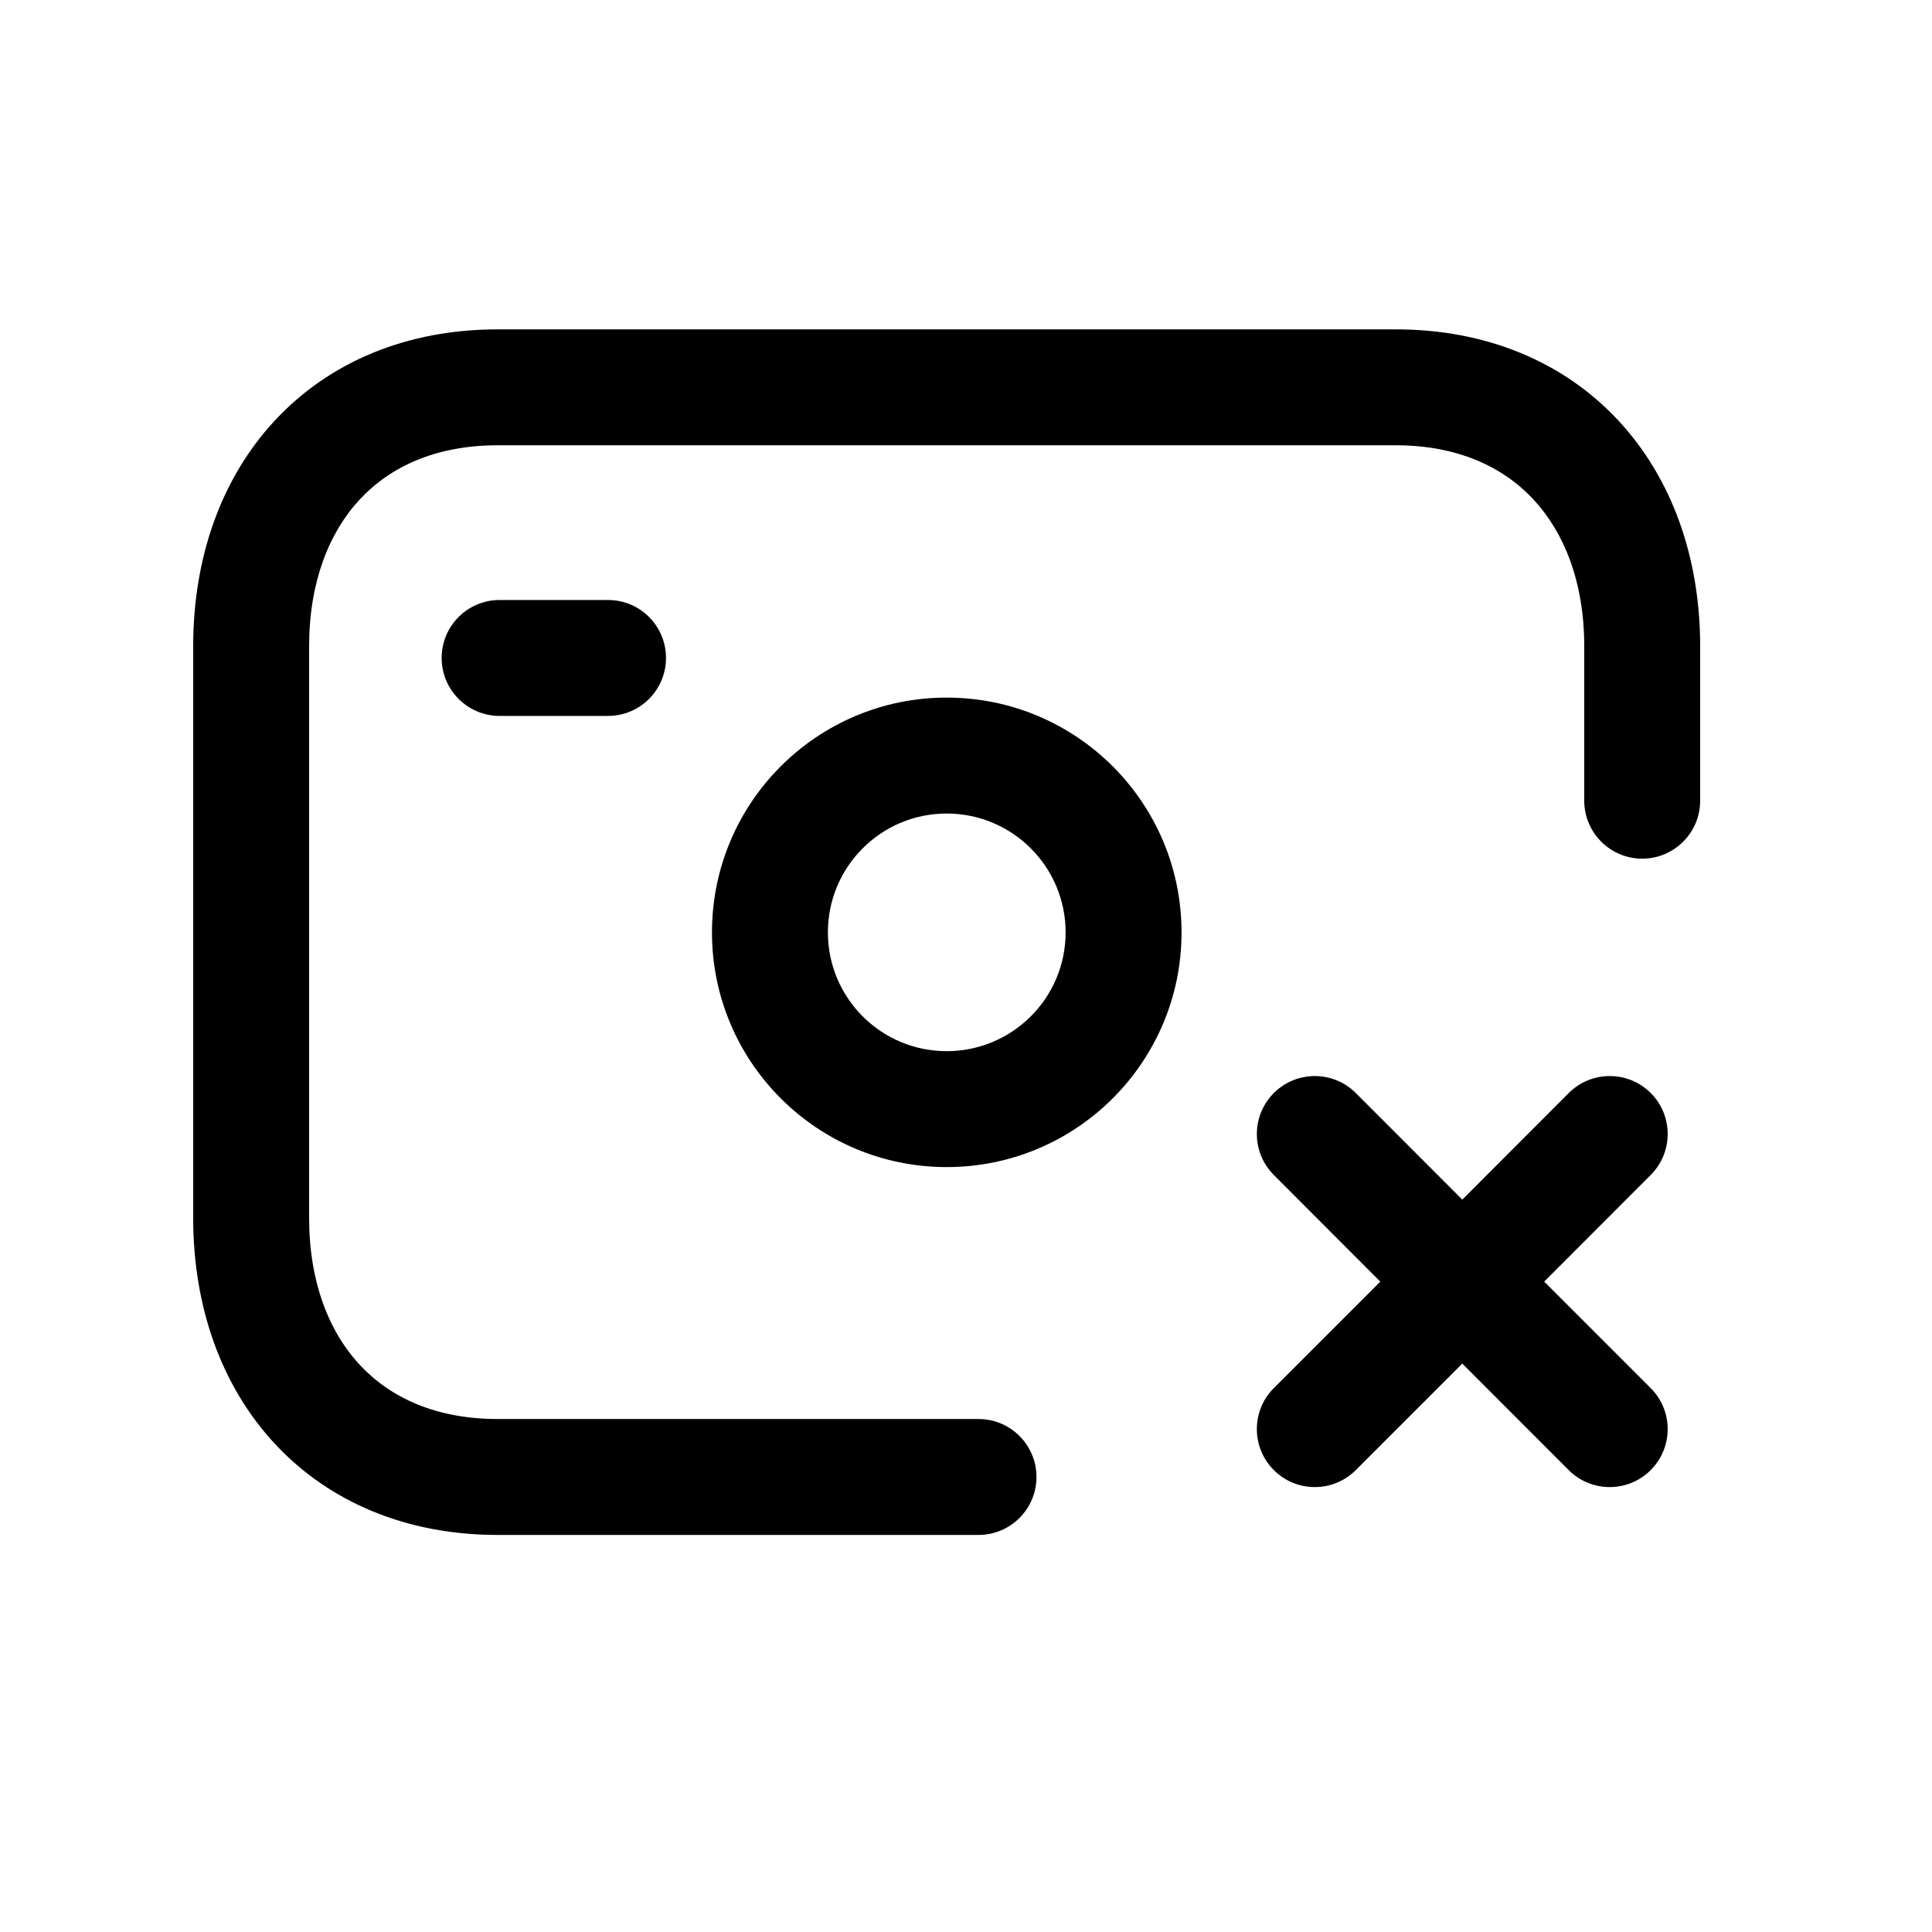 <svg width="25" height="25" viewBox="0 0 25 25" fill="none" xmlns="http://www.w3.org/2000/svg">
<path fill-rule="evenodd" clip-rule="evenodd" d="M4.656 6.462C4.256 6.892 4 7.536 4 8.363V15.761C4 16.588 4.256 17.232 4.656 17.662C5.051 18.086 5.641 18.362 6.439 18.362H12.662C13.076 18.362 13.412 18.698 13.412 19.112C13.412 19.526 13.076 19.862 12.662 19.862H6.439C5.271 19.862 4.267 19.445 3.558 18.684C2.856 17.929 2.5 16.898 2.5 15.761V8.363C2.5 7.226 2.856 6.194 3.558 5.44C4.266 4.679 5.27 4.262 6.438 4.262H18.062C19.227 4.262 20.231 4.679 20.939 5.439C21.642 6.194 22 7.225 22 8.363V10.361C22 10.775 21.664 11.111 21.25 11.111C20.836 11.111 20.5 10.775 20.5 10.361V8.363C20.5 7.537 20.243 6.893 19.842 6.462C19.446 6.038 18.856 5.762 18.062 5.762H6.438C5.641 5.762 5.051 6.038 4.656 6.462Z" fill="black"/>
<path fill-rule="evenodd" clip-rule="evenodd" d="M5.715 8.514C5.715 8.099 6.051 7.764 6.465 7.764H7.868C8.282 7.764 8.618 8.099 8.618 8.514C8.618 8.928 8.282 9.264 7.868 9.264H6.465C6.051 9.264 5.715 8.928 5.715 8.514Z" fill="black"/>
<path fill-rule="evenodd" clip-rule="evenodd" d="M12.25 10.527C11.401 10.527 10.713 11.215 10.713 12.065C10.713 12.914 11.401 13.602 12.25 13.602C13.1 13.602 13.789 12.914 13.789 12.065C13.789 11.216 13.1 10.527 12.25 10.527ZM9.213 12.065C9.213 10.386 10.573 9.027 12.25 9.027C13.928 9.027 15.289 10.386 15.289 12.065C15.289 13.743 13.928 15.102 12.25 15.102C10.573 15.102 9.213 13.743 9.213 12.065Z" fill="black"/>
<path fill-rule="evenodd" clip-rule="evenodd" d="M16.484 14.143C16.777 13.851 17.252 13.851 17.544 14.144L18.922 15.523L20.299 14.144C20.592 13.851 21.067 13.851 21.36 14.143C21.653 14.436 21.653 14.911 21.36 15.204L19.982 16.584L21.36 17.962C21.653 18.255 21.653 18.73 21.36 19.023C21.067 19.316 20.592 19.316 20.299 19.023L18.922 17.645L17.544 19.023C17.251 19.316 16.776 19.316 16.483 19.023C16.191 18.73 16.19 18.255 16.483 17.962L17.861 16.584L16.483 15.204C16.19 14.911 16.191 14.436 16.484 14.143Z" fill="black"/>
</svg>